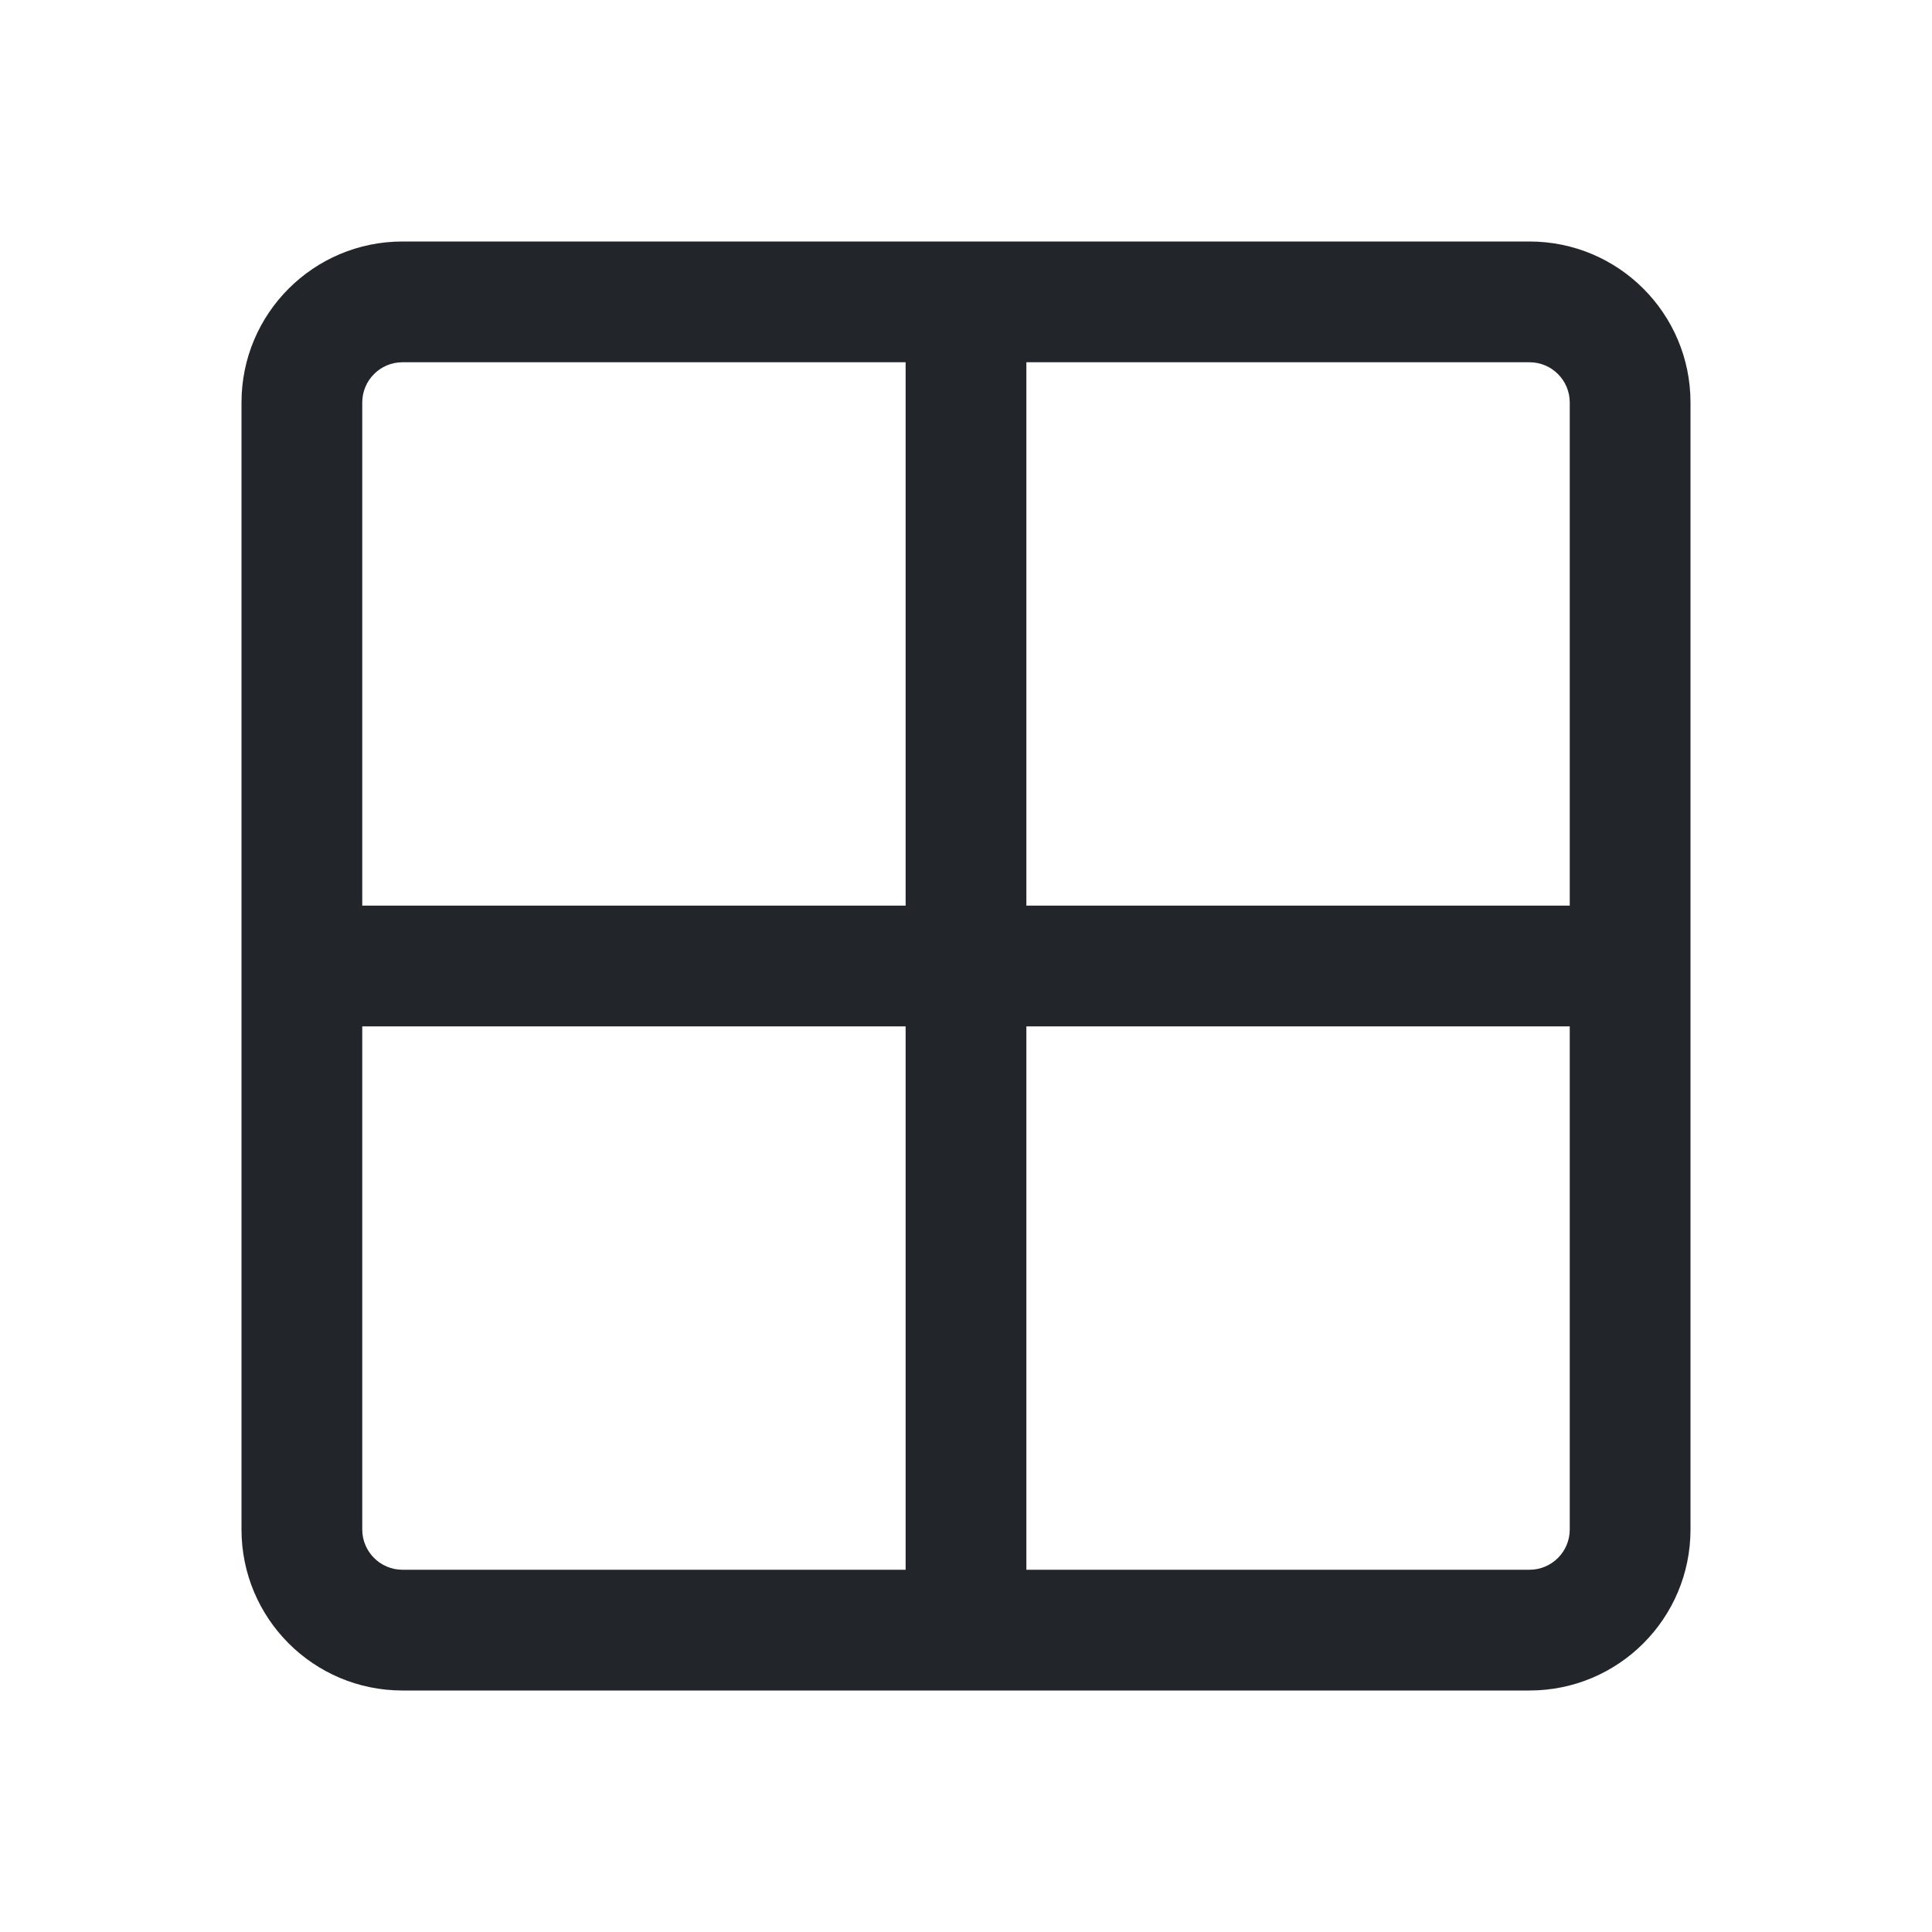<svg width="24" height="24" viewBox="0 0 24 24" fill="none" xmlns="http://www.w3.org/2000/svg">
<path fill-rule="evenodd" clip-rule="evenodd" d="M12.75 4.5H19C19.276 4.5 19.5 4.724 19.5 5V11.25H12.75V4.5ZM11.25 4.5H5C4.724 4.5 4.5 4.724 4.5 5V11.25H11.25V4.5ZM4.5 12.75V19C4.5 19.276 4.724 19.5 5 19.5H11.25V12.75H4.5ZM12.75 19.5H19C19.276 19.5 19.5 19.276 19.5 19V12.75H12.75V19.5ZM3 5C3 3.895 3.895 3 5 3H19C20.105 3 21 3.895 21 5V19C21 20.105 20.105 21 19 21H5C3.895 21 3 20.105 3 19V5Z" fill="#222529"/>
</svg>
